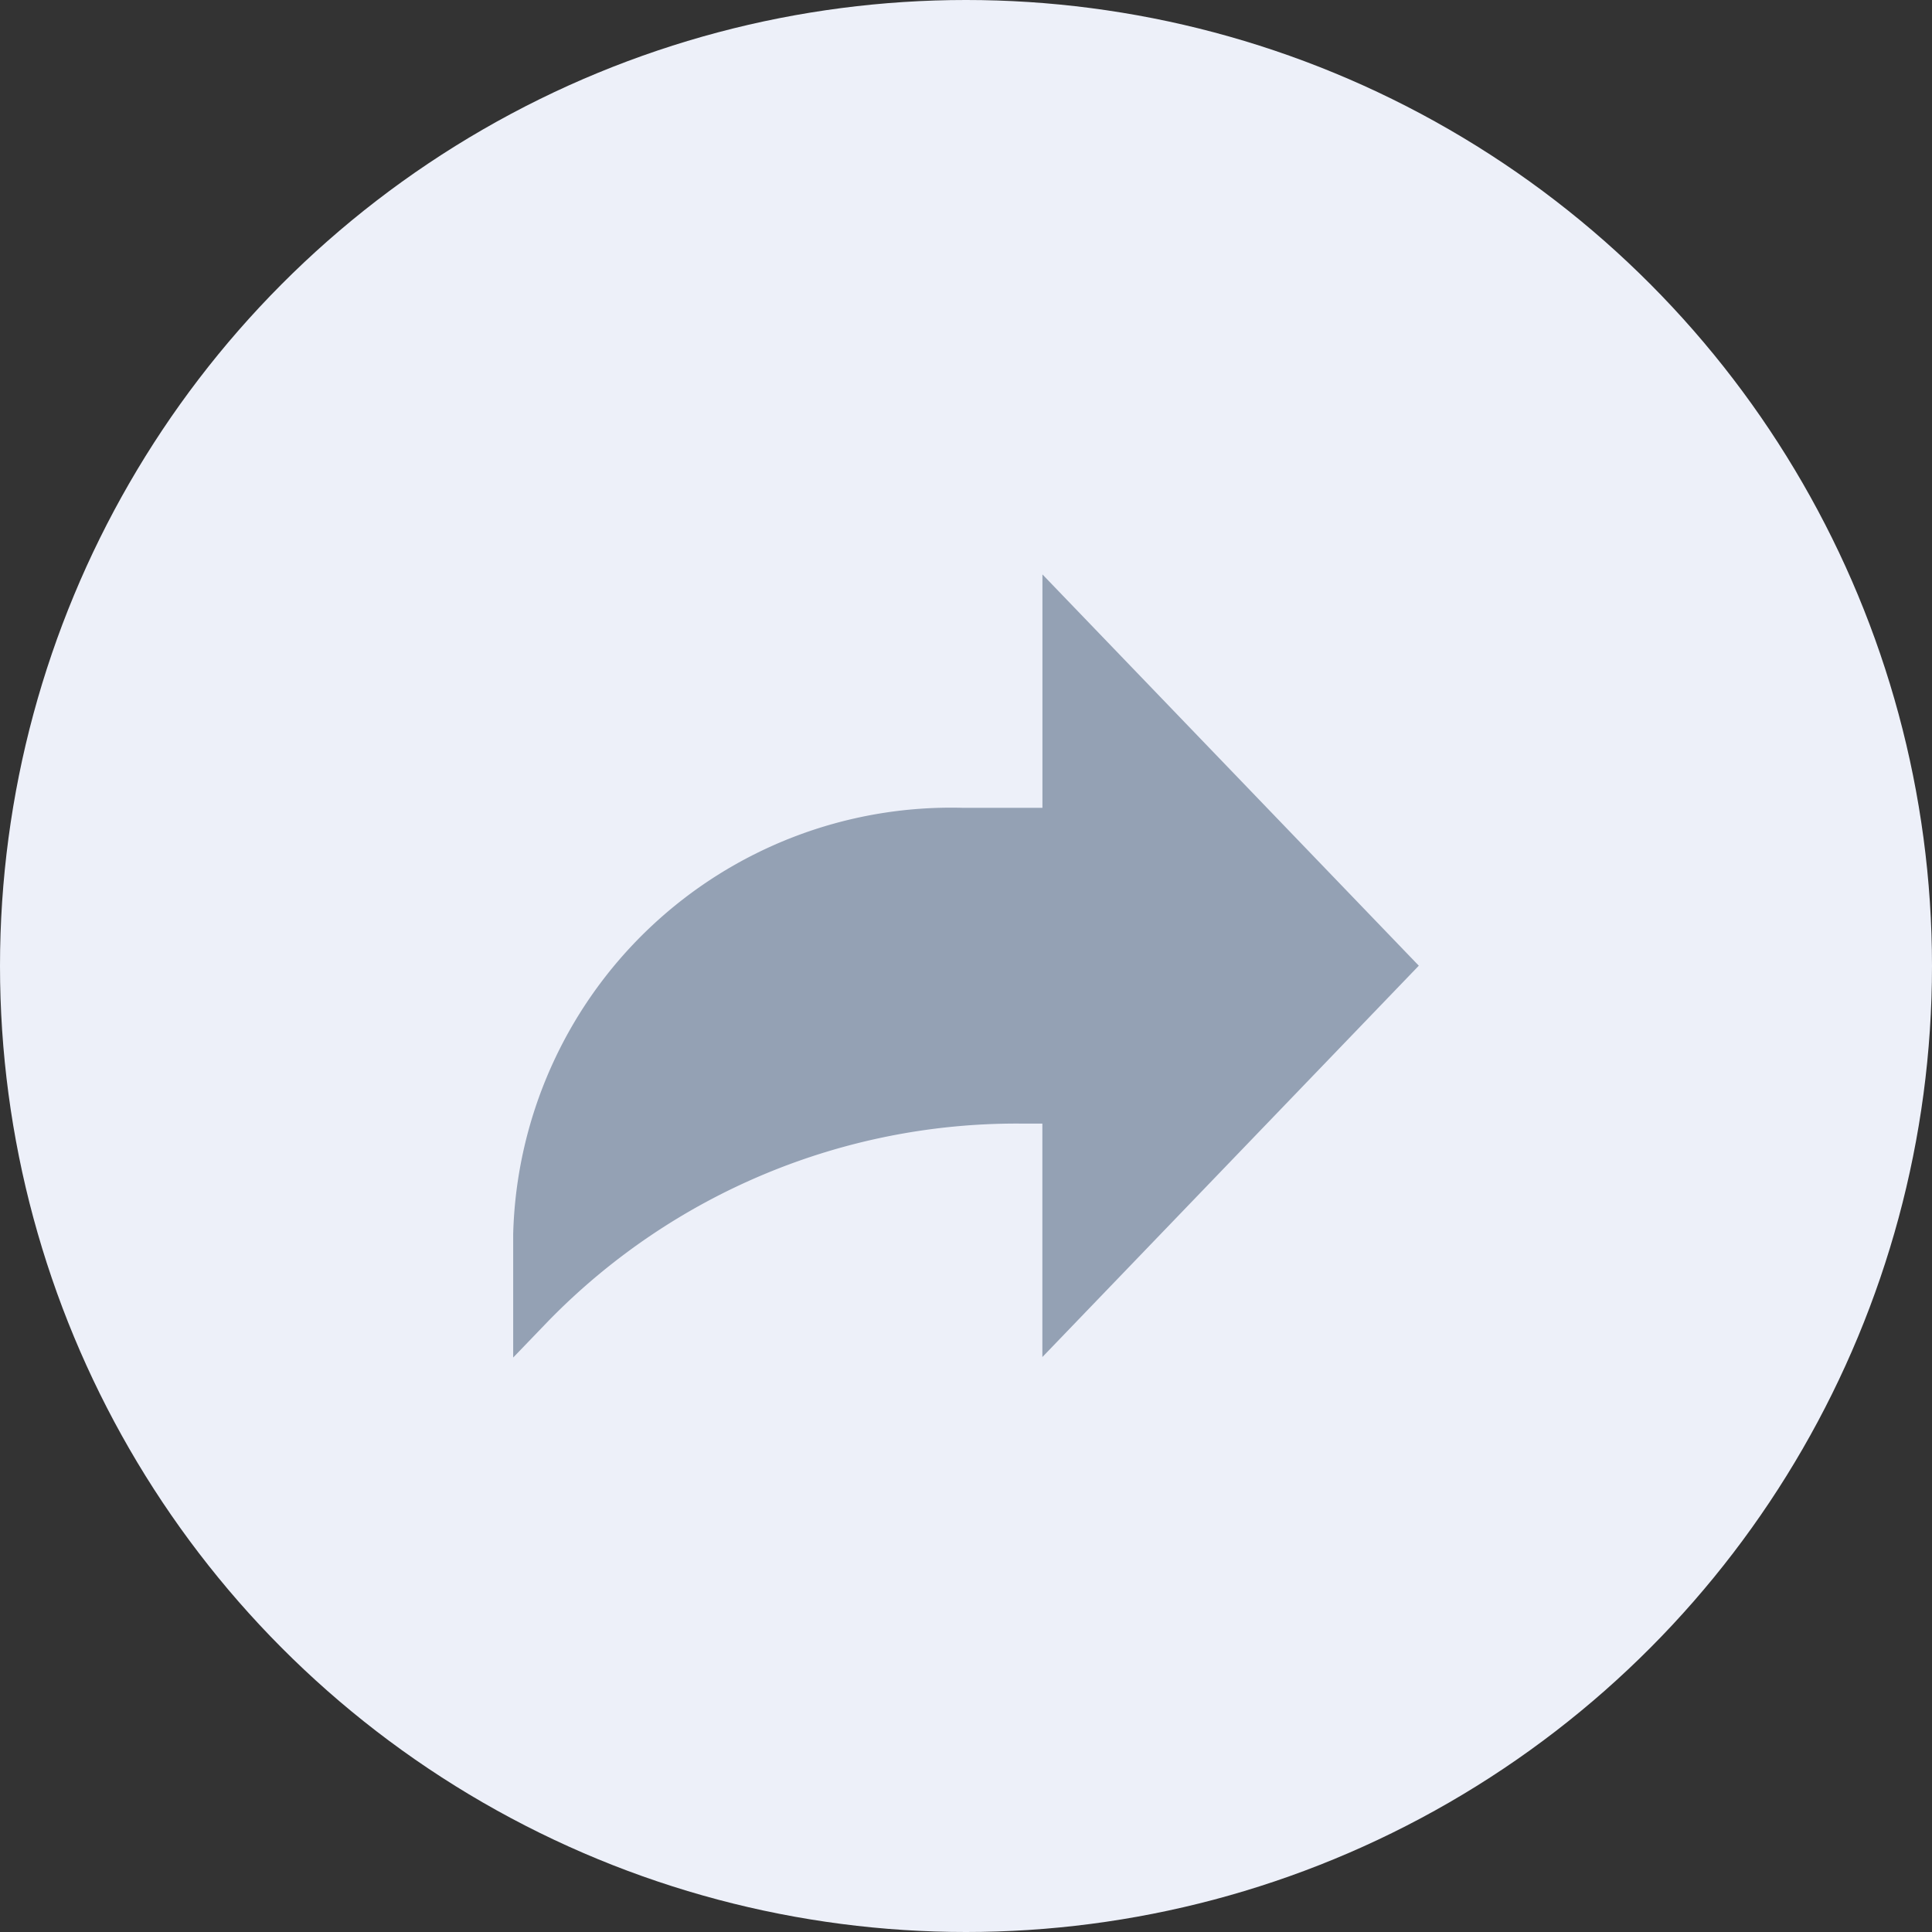<svg id="Component_1_1" data-name="Component 1 – 1" xmlns="http://www.w3.org/2000/svg" width="32" height="32" viewBox="0 0 32 32">
  <rect x="0" y="0" width="32" height="32" fill="#333333" stroke="none"/>
  <circle id="Ellipse_1" data-name="Ellipse 1" cx="16" cy="16" r="16" fill="#edf0f9" opacity="1"/>
  <path id="icon-share" d="M15,6.495,8.766.014V3.88H7.441A7.255,7.255,0,0,0,0,10.936v2.049l.589-.612A10.832,10.832,0,0,1,8.39,9.11h.375v3.867Z" transform="translate(8.5 9.5)" fill="#6e8098" opacity="0.7"/>
</svg>
